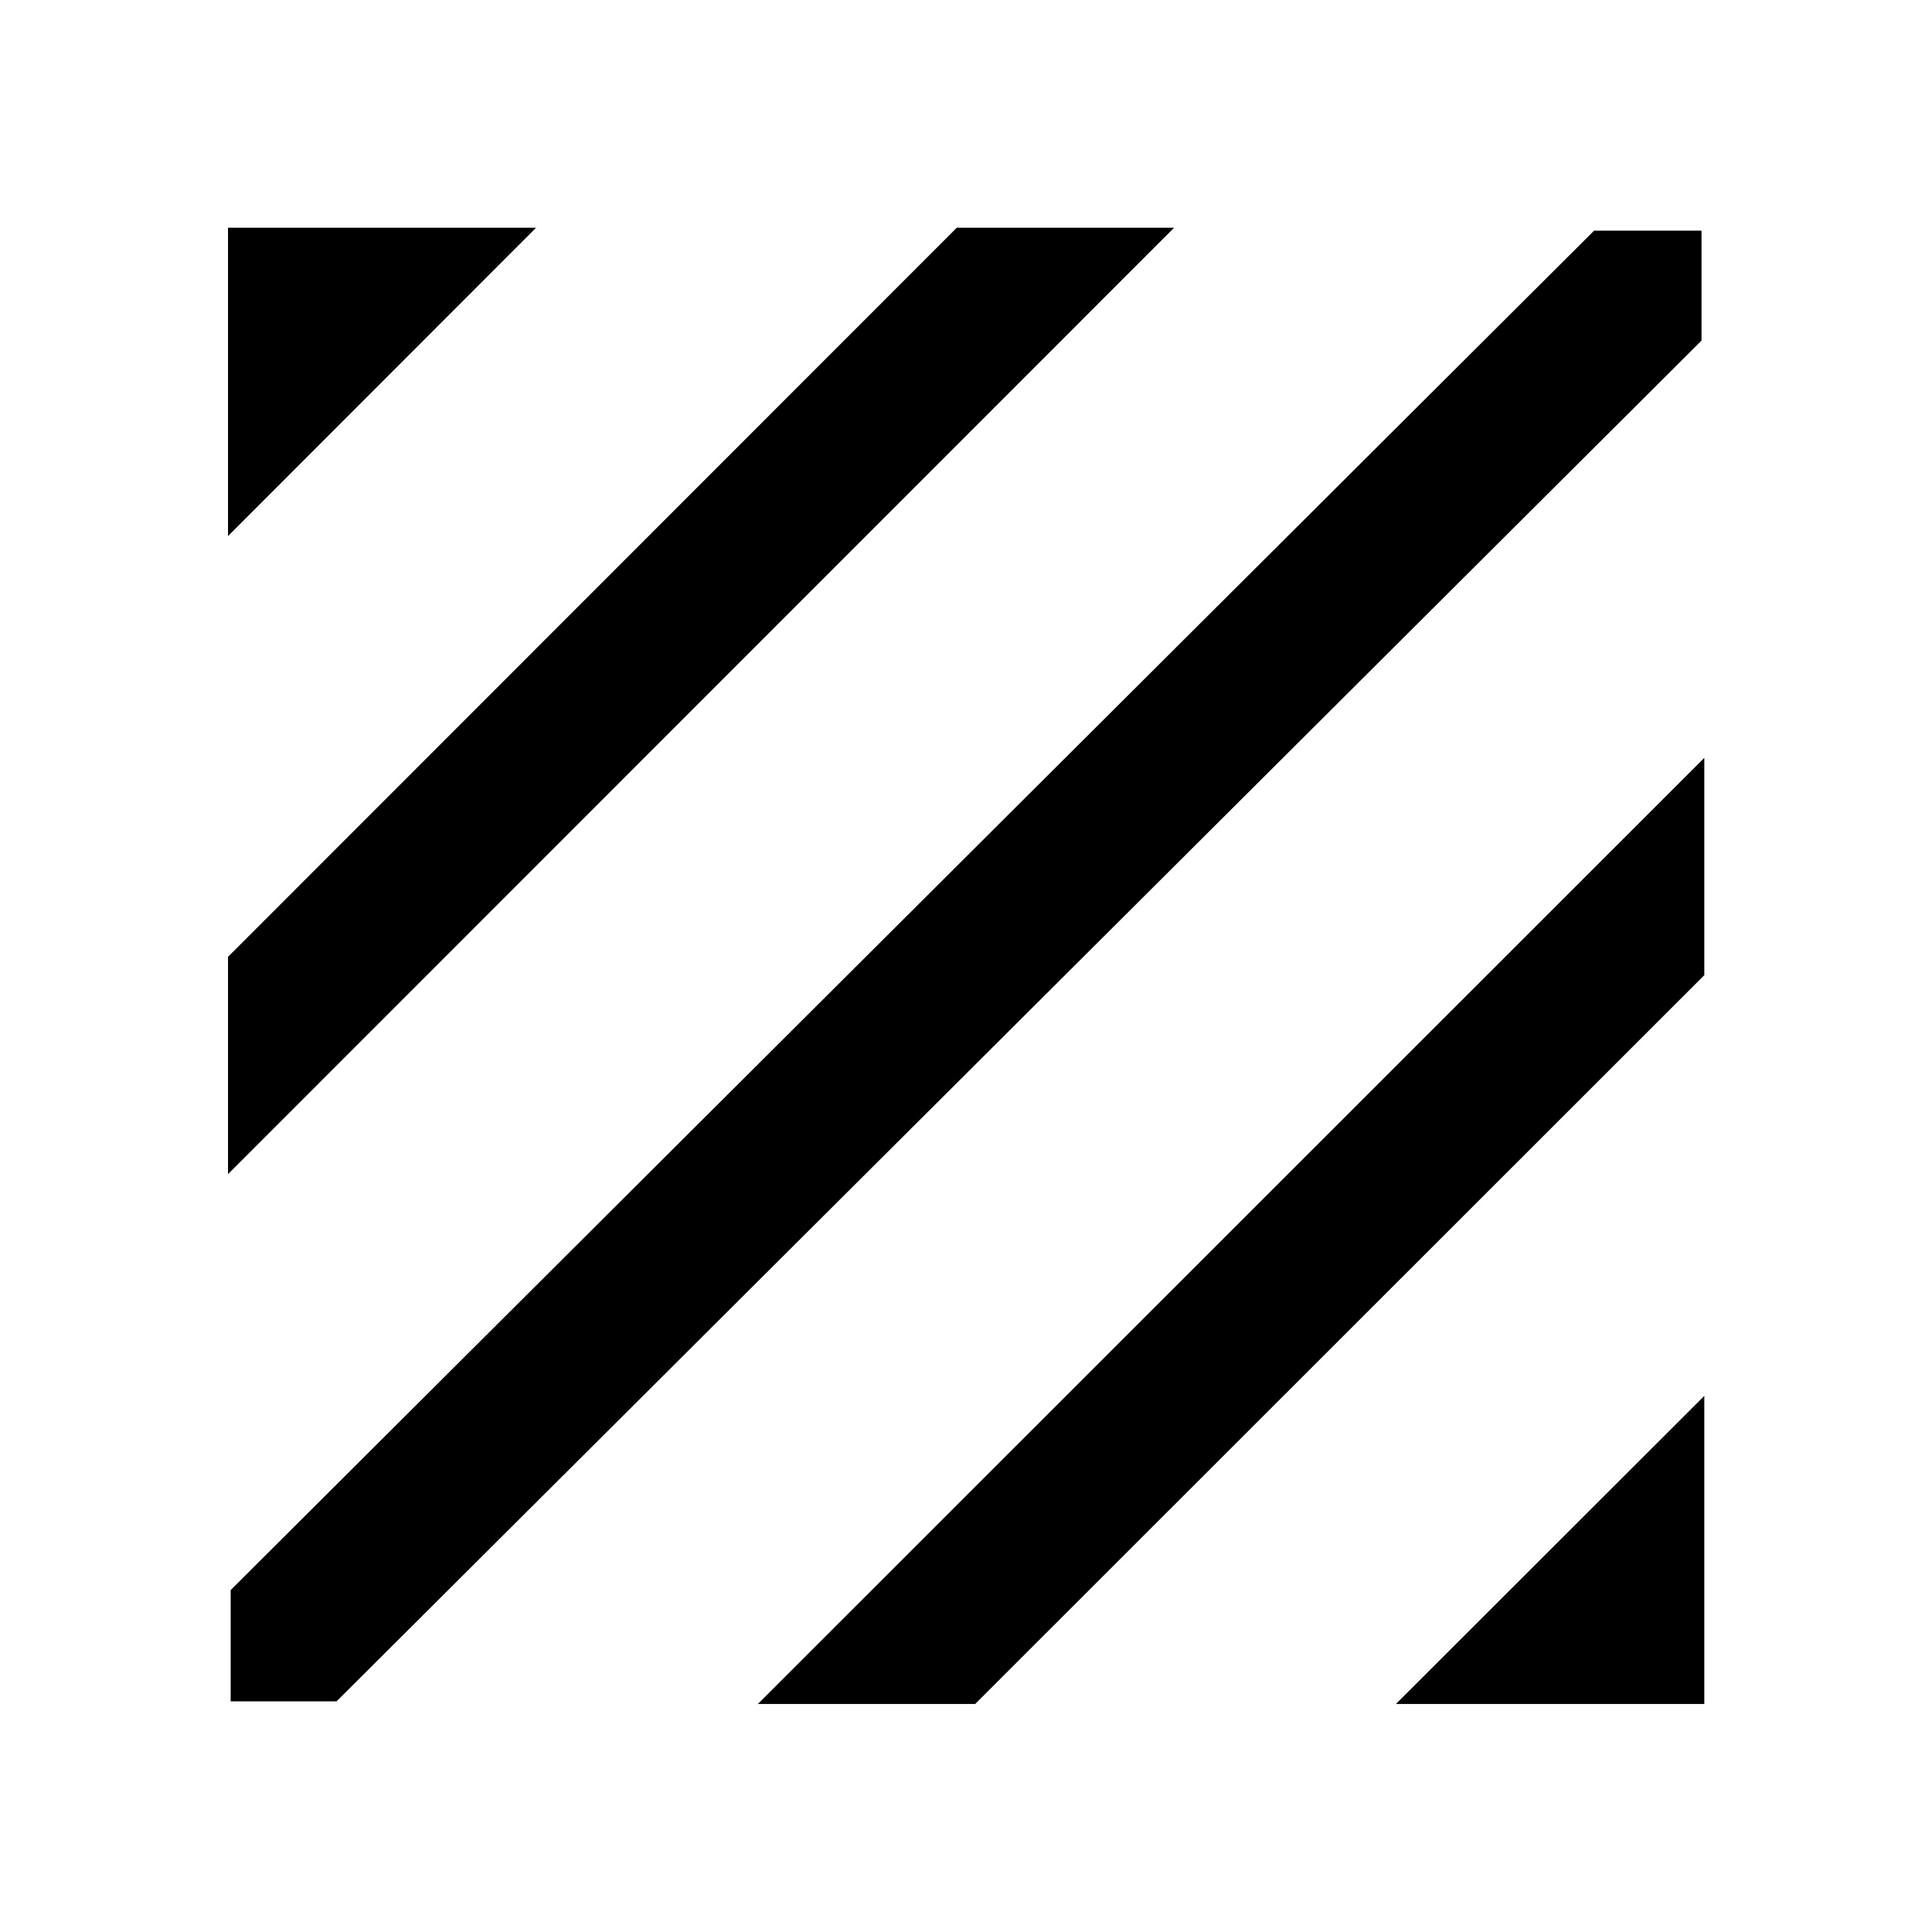 <svg xmlns="http://www.w3.org/2000/svg" height="40" viewBox="0 -960 960 960" width="40"><path d="M114.62-114.62v-55.29l677.47-675.47h53.38v54.62L167.24-114.62h-52.62Zm-1.32-261.96v-107.98l362.14-362.3h107.98L113.3-376.58Zm0-317.04v-153.24h153.08L113.3-693.62ZM693.62-113.3l153.24-153.08v153.08H693.62Zm-317.04 0 470.28-470.12v107.98L484.56-113.3H376.58Z"/></svg>